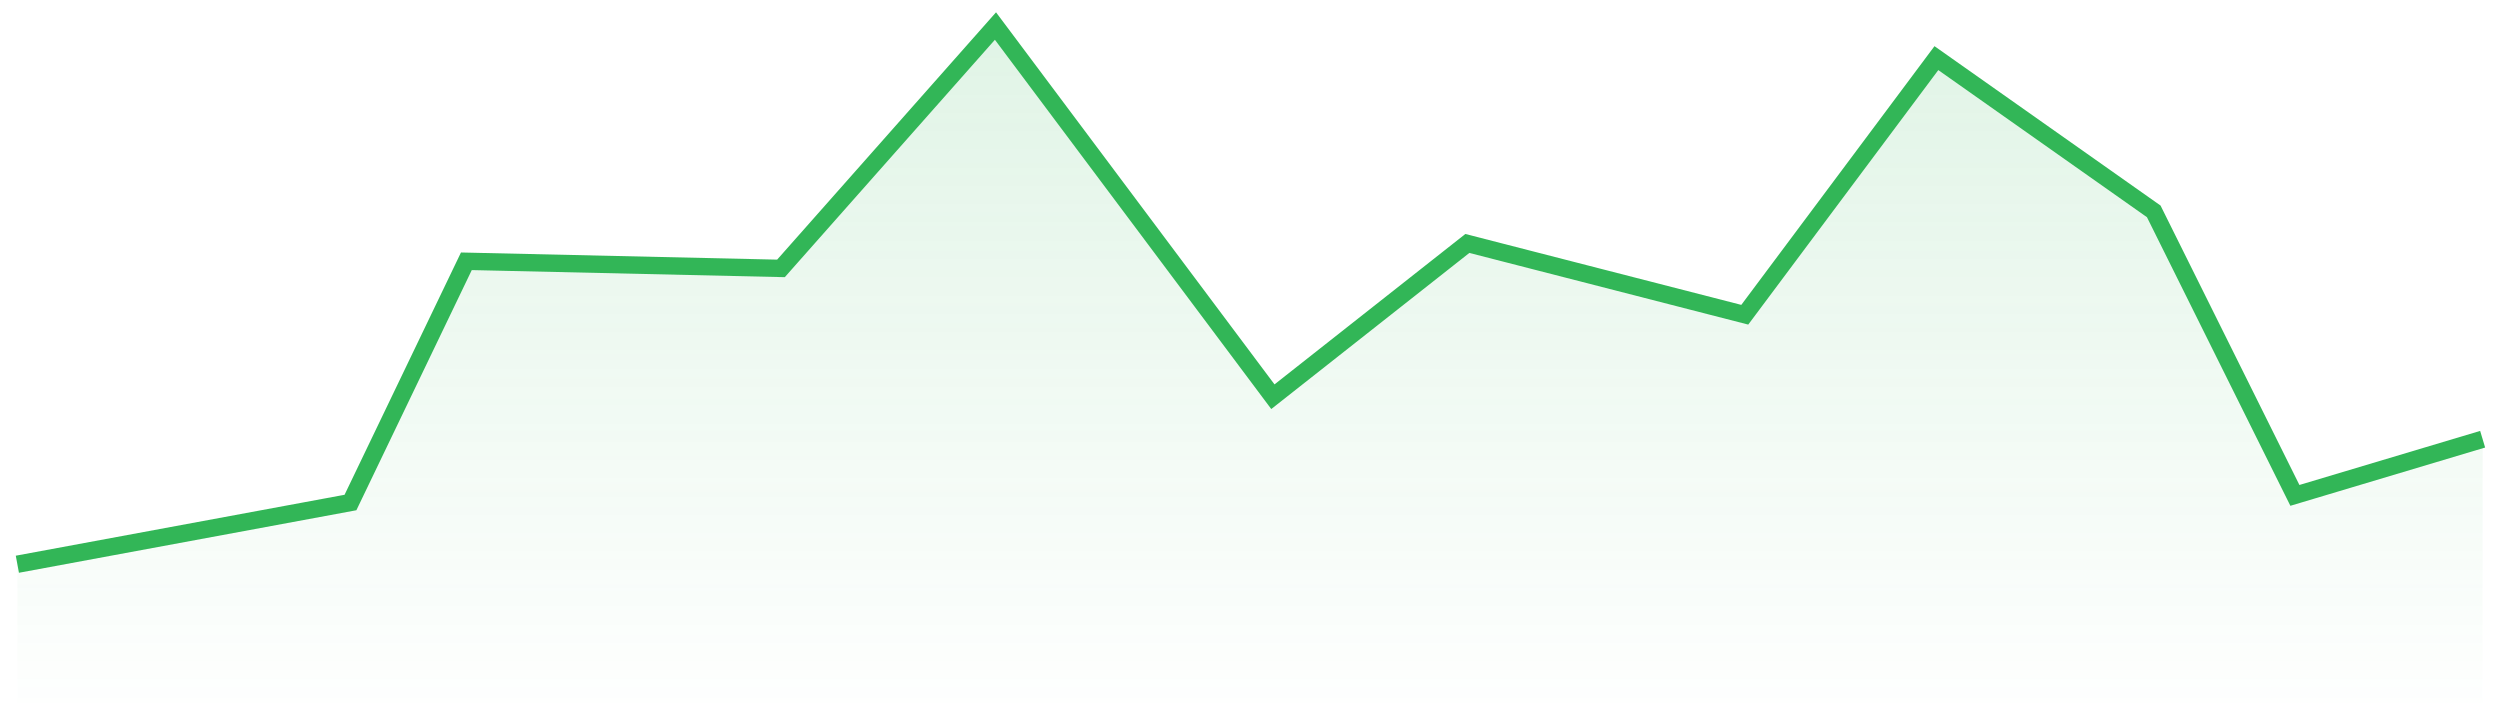 <svg width="144" height="41" viewBox="0 0 144 41" fill="none" xmlns="http://www.w3.org/2000/svg">
<g id="Group 1000002585">
<path id="Vector" opacity="0.15" d="M20.187 28.898L1 32.447V40.5H143V25.259L132.186 28.488L124.056 12.157L111.536 3.345L100.499 18.101L84.52 14.002L73.318 22.815L57.339 1.5L44.984 15.437L26.863 15.027L20.187 28.898Z" fill="url(#paint0_linear_388_4530)"/>
<path id="Vector_2" d="M1 32.5L20.187 28.945L26.863 15.05L44.984 15.46L57.339 1.5L73.318 22.851L84.52 14.023L100.499 18.129L111.536 3.348L124.056 12.175L132.186 28.534L143 25.299" stroke="#32B657"/>
</g>
<defs>
<linearGradient id="paint0_linear_388_4530" x1="72" y1="1.5" x2="72" y2="41.763" gradientUnits="userSpaceOnUse">
<stop stop-color="#32B657"/>
<stop offset="1" stop-color="#32B657" stop-opacity="0"/>
</linearGradient>
</defs>
</svg>
